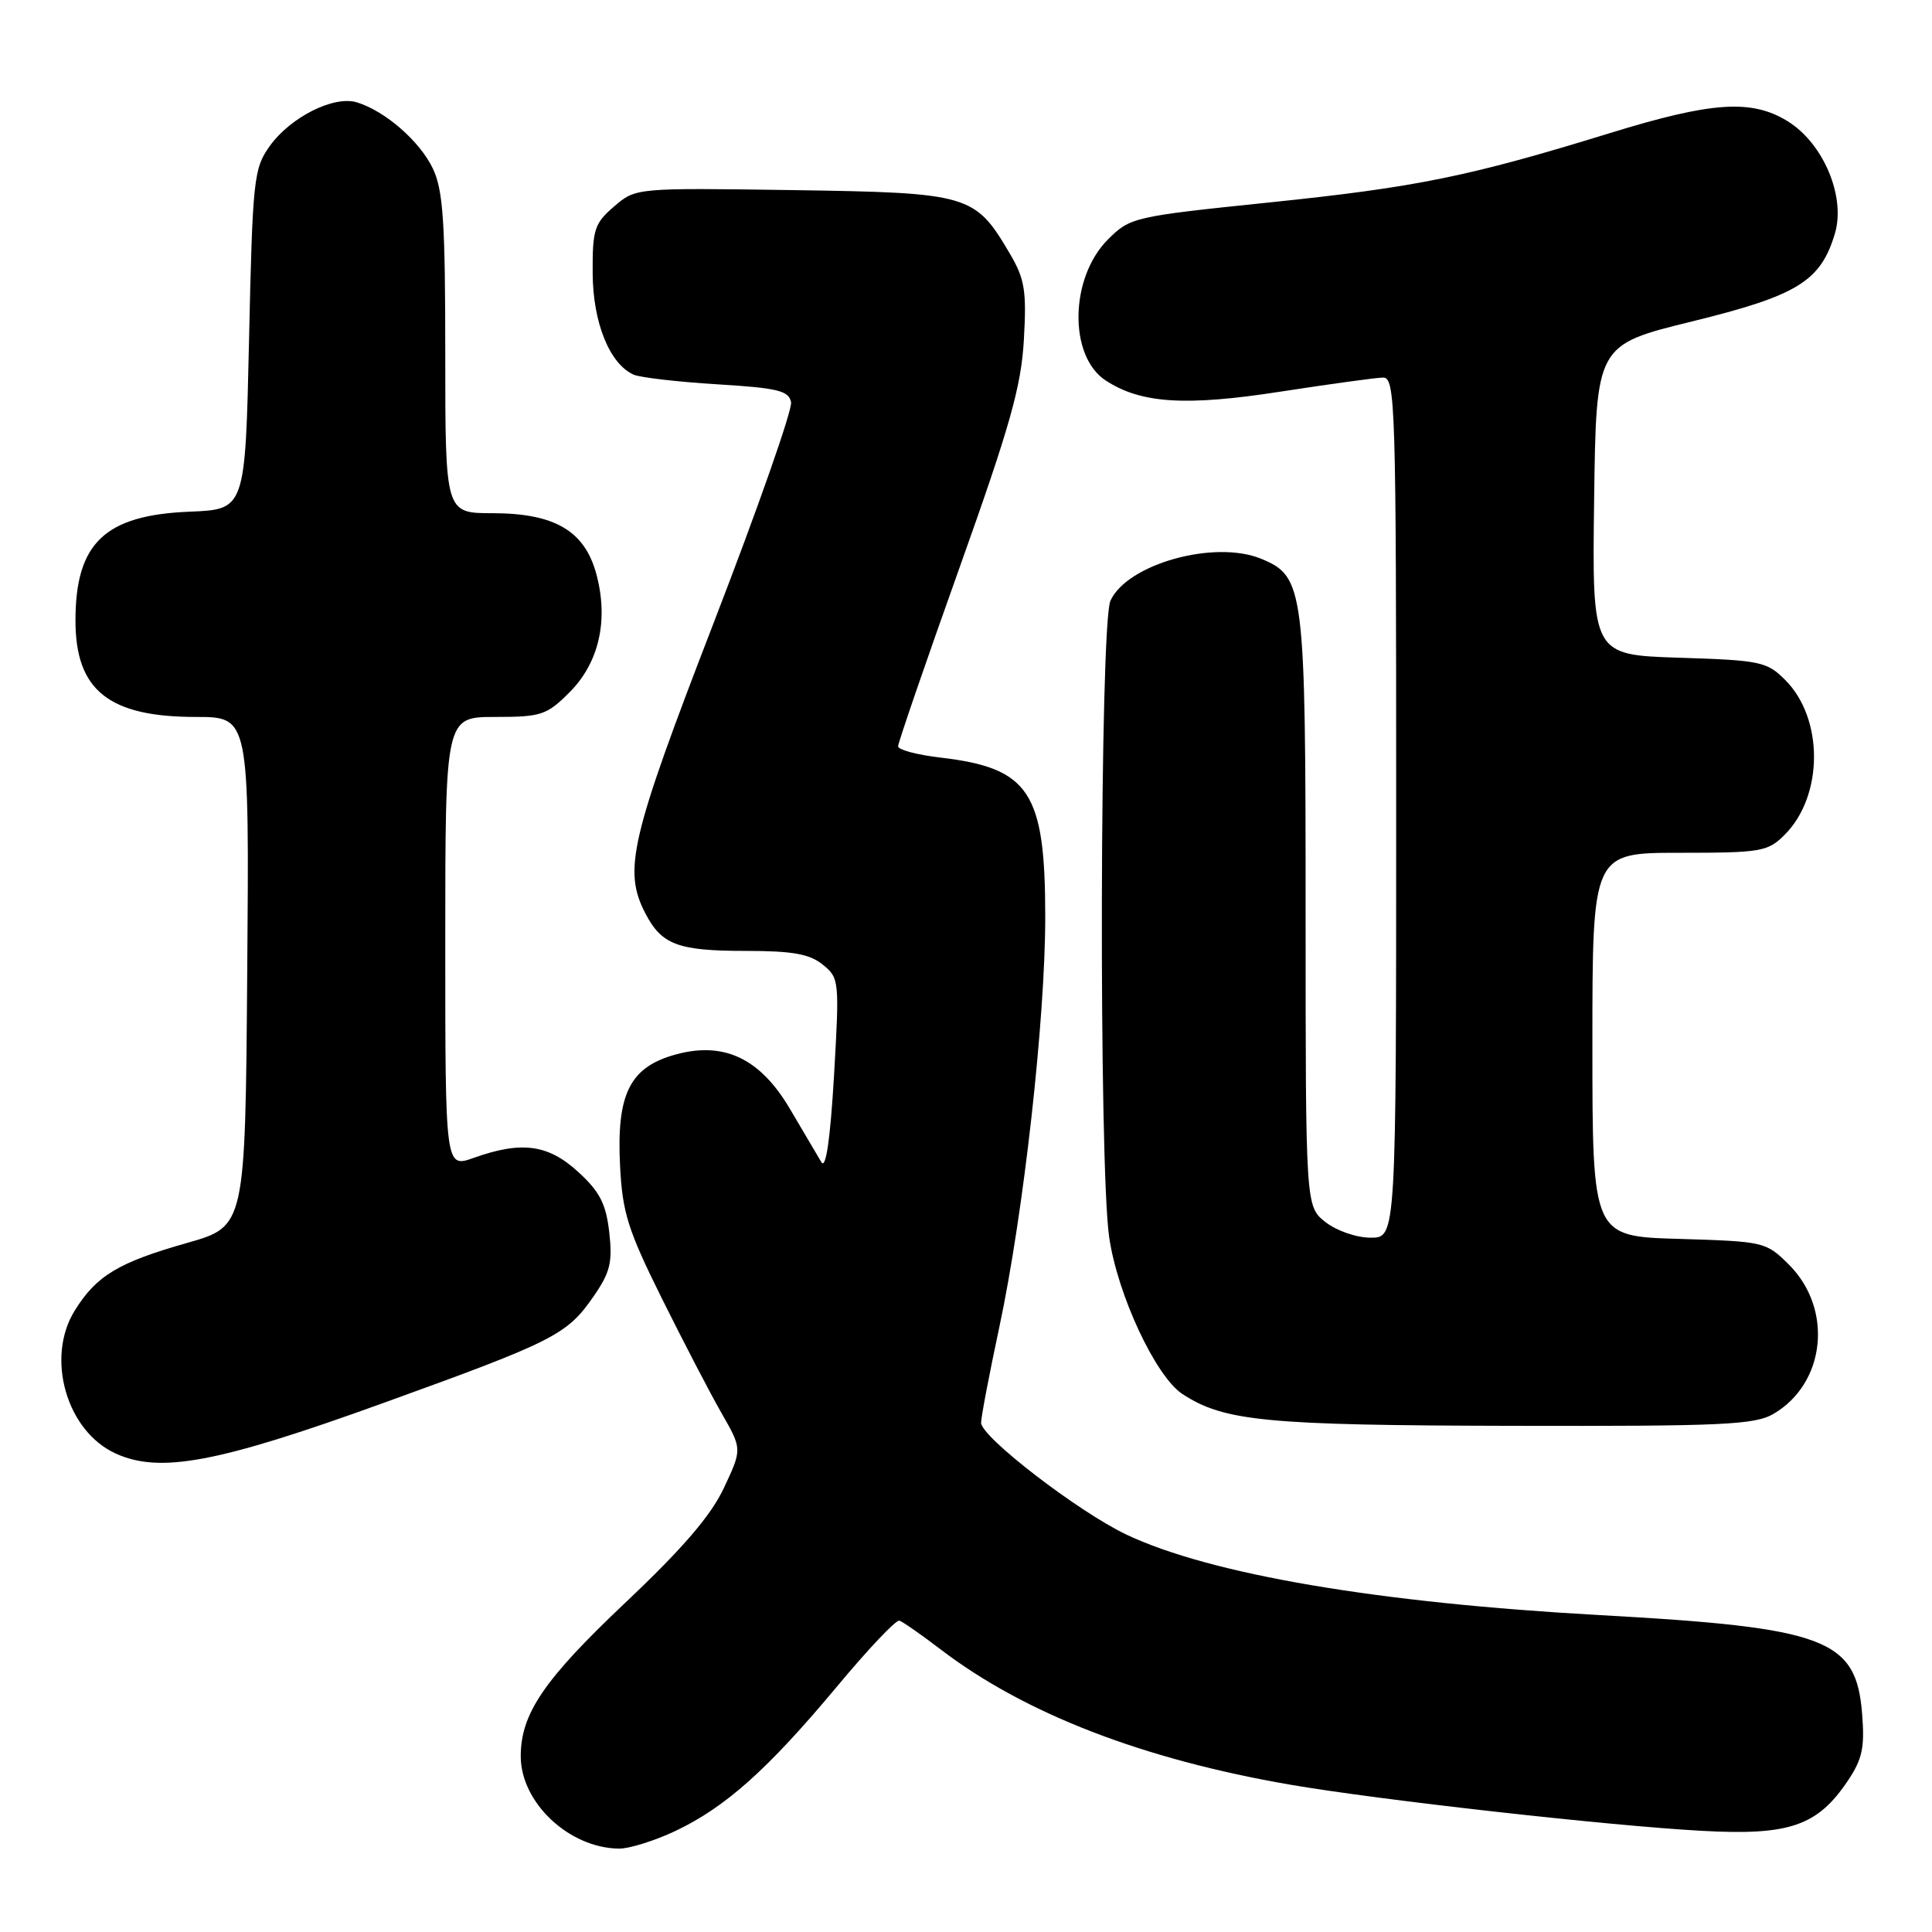 <?xml version="1.0" encoding="UTF-8" standalone="no"?>
<!DOCTYPE svg PUBLIC "-//W3C//DTD SVG 1.1//EN" "http://www.w3.org/Graphics/SVG/1.1/DTD/svg11.dtd" >
<svg xmlns="http://www.w3.org/2000/svg" xmlns:xlink="http://www.w3.org/1999/xlink" version="1.1" viewBox="0 0 256 256">
 <g >
 <path fill="currentColor"
d=" M 89.50 242.61 C 96.14 239.46 101.73 234.46 110.84 223.55 C 114.98 218.57 118.73 214.61 119.17 214.74 C 119.61 214.88 122.08 216.60 124.67 218.58 C 135.80 227.07 151.42 233.11 170.96 236.48 C 182.61 238.49 213.13 241.92 225.42 242.59 C 237.08 243.24 240.79 241.97 244.82 236.00 C 246.77 233.10 247.10 231.57 246.74 227.08 C 245.95 217.16 241.99 215.67 212.00 214.01 C 182.63 212.39 160.42 208.62 149.27 203.35 C 142.92 200.34 130.00 190.41 130.00 188.52 C 130.00 187.77 131.09 182.06 132.42 175.83 C 135.63 160.77 138.50 135.11 138.50 121.50 C 138.50 104.92 136.43 101.77 124.59 100.38 C 121.51 100.02 119.00 99.35 119.00 98.89 C 119.00 98.43 122.65 87.80 127.12 75.28 C 133.85 56.42 135.32 51.21 135.67 45.00 C 136.04 38.51 135.79 36.97 133.80 33.59 C 129.18 25.75 128.47 25.54 105.05 25.19 C 84.24 24.89 84.24 24.89 81.37 27.36 C 78.76 29.60 78.50 30.41 78.53 36.17 C 78.56 42.73 80.76 48.20 83.95 49.64 C 84.80 50.02 89.77 50.60 94.99 50.92 C 103.07 51.41 104.53 51.77 104.82 53.30 C 105.01 54.29 100.40 67.43 94.58 82.49 C 83.52 111.13 82.54 115.28 85.51 121.02 C 87.67 125.19 89.84 126.00 98.82 126.00 C 105.02 126.00 107.27 126.40 109.02 127.82 C 111.21 129.59 111.24 129.93 110.51 142.57 C 110.01 151.01 109.43 154.98 108.84 154.00 C 108.35 153.18 106.49 150.03 104.71 147.00 C 100.67 140.11 95.75 137.86 89.10 139.85 C 83.39 141.56 81.69 145.14 82.16 154.45 C 82.47 160.68 83.19 162.96 87.70 172.05 C 90.56 177.80 94.11 184.64 95.61 187.25 C 98.34 192.01 98.34 192.01 95.93 197.14 C 94.21 200.82 90.48 205.16 82.80 212.42 C 72.05 222.59 69.00 227.09 69.00 232.72 C 69.01 238.86 75.40 244.87 82.00 244.95 C 83.38 244.97 86.75 243.91 89.50 242.61 Z  M 50.50 186.01 C 73.48 177.71 75.12 176.88 78.65 171.78 C 80.85 168.61 81.18 167.27 80.73 163.29 C 80.30 159.51 79.48 157.91 76.61 155.28 C 72.62 151.63 69.11 151.16 62.75 153.43 C 59.00 154.76 59.00 154.76 59.00 124.88 C 59.00 95.00 59.00 95.00 65.60 95.00 C 71.72 95.00 72.44 94.76 75.47 91.73 C 79.38 87.82 80.66 82.16 79.02 76.07 C 77.47 70.33 73.50 68.01 65.25 68.00 C 59.00 68.00 59.00 68.00 59.00 46.90 C 59.00 29.41 58.72 25.21 57.36 22.34 C 55.63 18.71 51.03 14.70 47.28 13.56 C 44.23 12.63 38.47 15.53 35.73 19.37 C 33.62 22.33 33.47 23.75 33.00 45.00 C 32.50 67.50 32.50 67.50 25.14 67.80 C 13.89 68.25 10.00 71.96 10.00 82.23 C 10.00 91.47 14.41 95.00 25.96 95.00 C 33.03 95.00 33.03 95.00 32.76 128.75 C 32.50 162.50 32.50 162.50 24.81 164.69 C 15.67 167.28 12.76 169.04 9.89 173.68 C 6.03 179.93 8.81 189.64 15.33 192.60 C 21.19 195.27 28.84 193.83 50.50 186.01 Z  M 235.04 187.32 C 241.91 183.26 242.92 173.46 237.06 167.59 C 234.01 164.55 233.80 164.50 222.48 164.16 C 211.00 163.83 211.00 163.83 211.00 138.41 C 211.00 113.00 211.00 113.00 222.55 113.00 C 233.38 113.00 234.24 112.85 236.48 110.61 C 241.63 105.46 241.67 95.21 236.55 90.10 C 234.13 87.67 233.27 87.49 222.46 87.15 C 210.96 86.78 210.96 86.78 211.23 66.24 C 211.50 45.71 211.50 45.71 224.17 42.60 C 238.16 39.17 241.24 37.28 243.13 30.96 C 244.60 26.05 241.59 18.94 236.82 16.03 C 232.05 13.12 226.79 13.48 213.31 17.64 C 194.62 23.40 187.72 24.81 168.15 26.83 C 150.18 28.69 149.75 28.79 146.80 31.74 C 141.74 36.80 141.58 47.18 146.50 50.41 C 151.17 53.47 157.09 53.85 169.70 51.89 C 176.19 50.89 182.29 50.05 183.25 50.03 C 184.90 50.00 185.00 53.37 185.00 107.00 C 185.00 164.00 185.00 164.00 181.63 164.00 C 179.74 164.00 177.11 163.09 175.63 161.93 C 173.00 159.85 173.00 159.85 173.00 120.90 C 173.00 77.82 172.82 76.41 167.11 74.04 C 160.95 71.50 149.36 74.72 147.14 79.60 C 145.73 82.69 145.58 154.33 146.97 163.92 C 148.07 171.55 153.13 182.38 156.67 184.71 C 162.20 188.33 167.72 188.86 200.35 188.93 C 228.45 188.99 232.53 188.80 235.04 187.32 Z "/>
</g>
</svg>